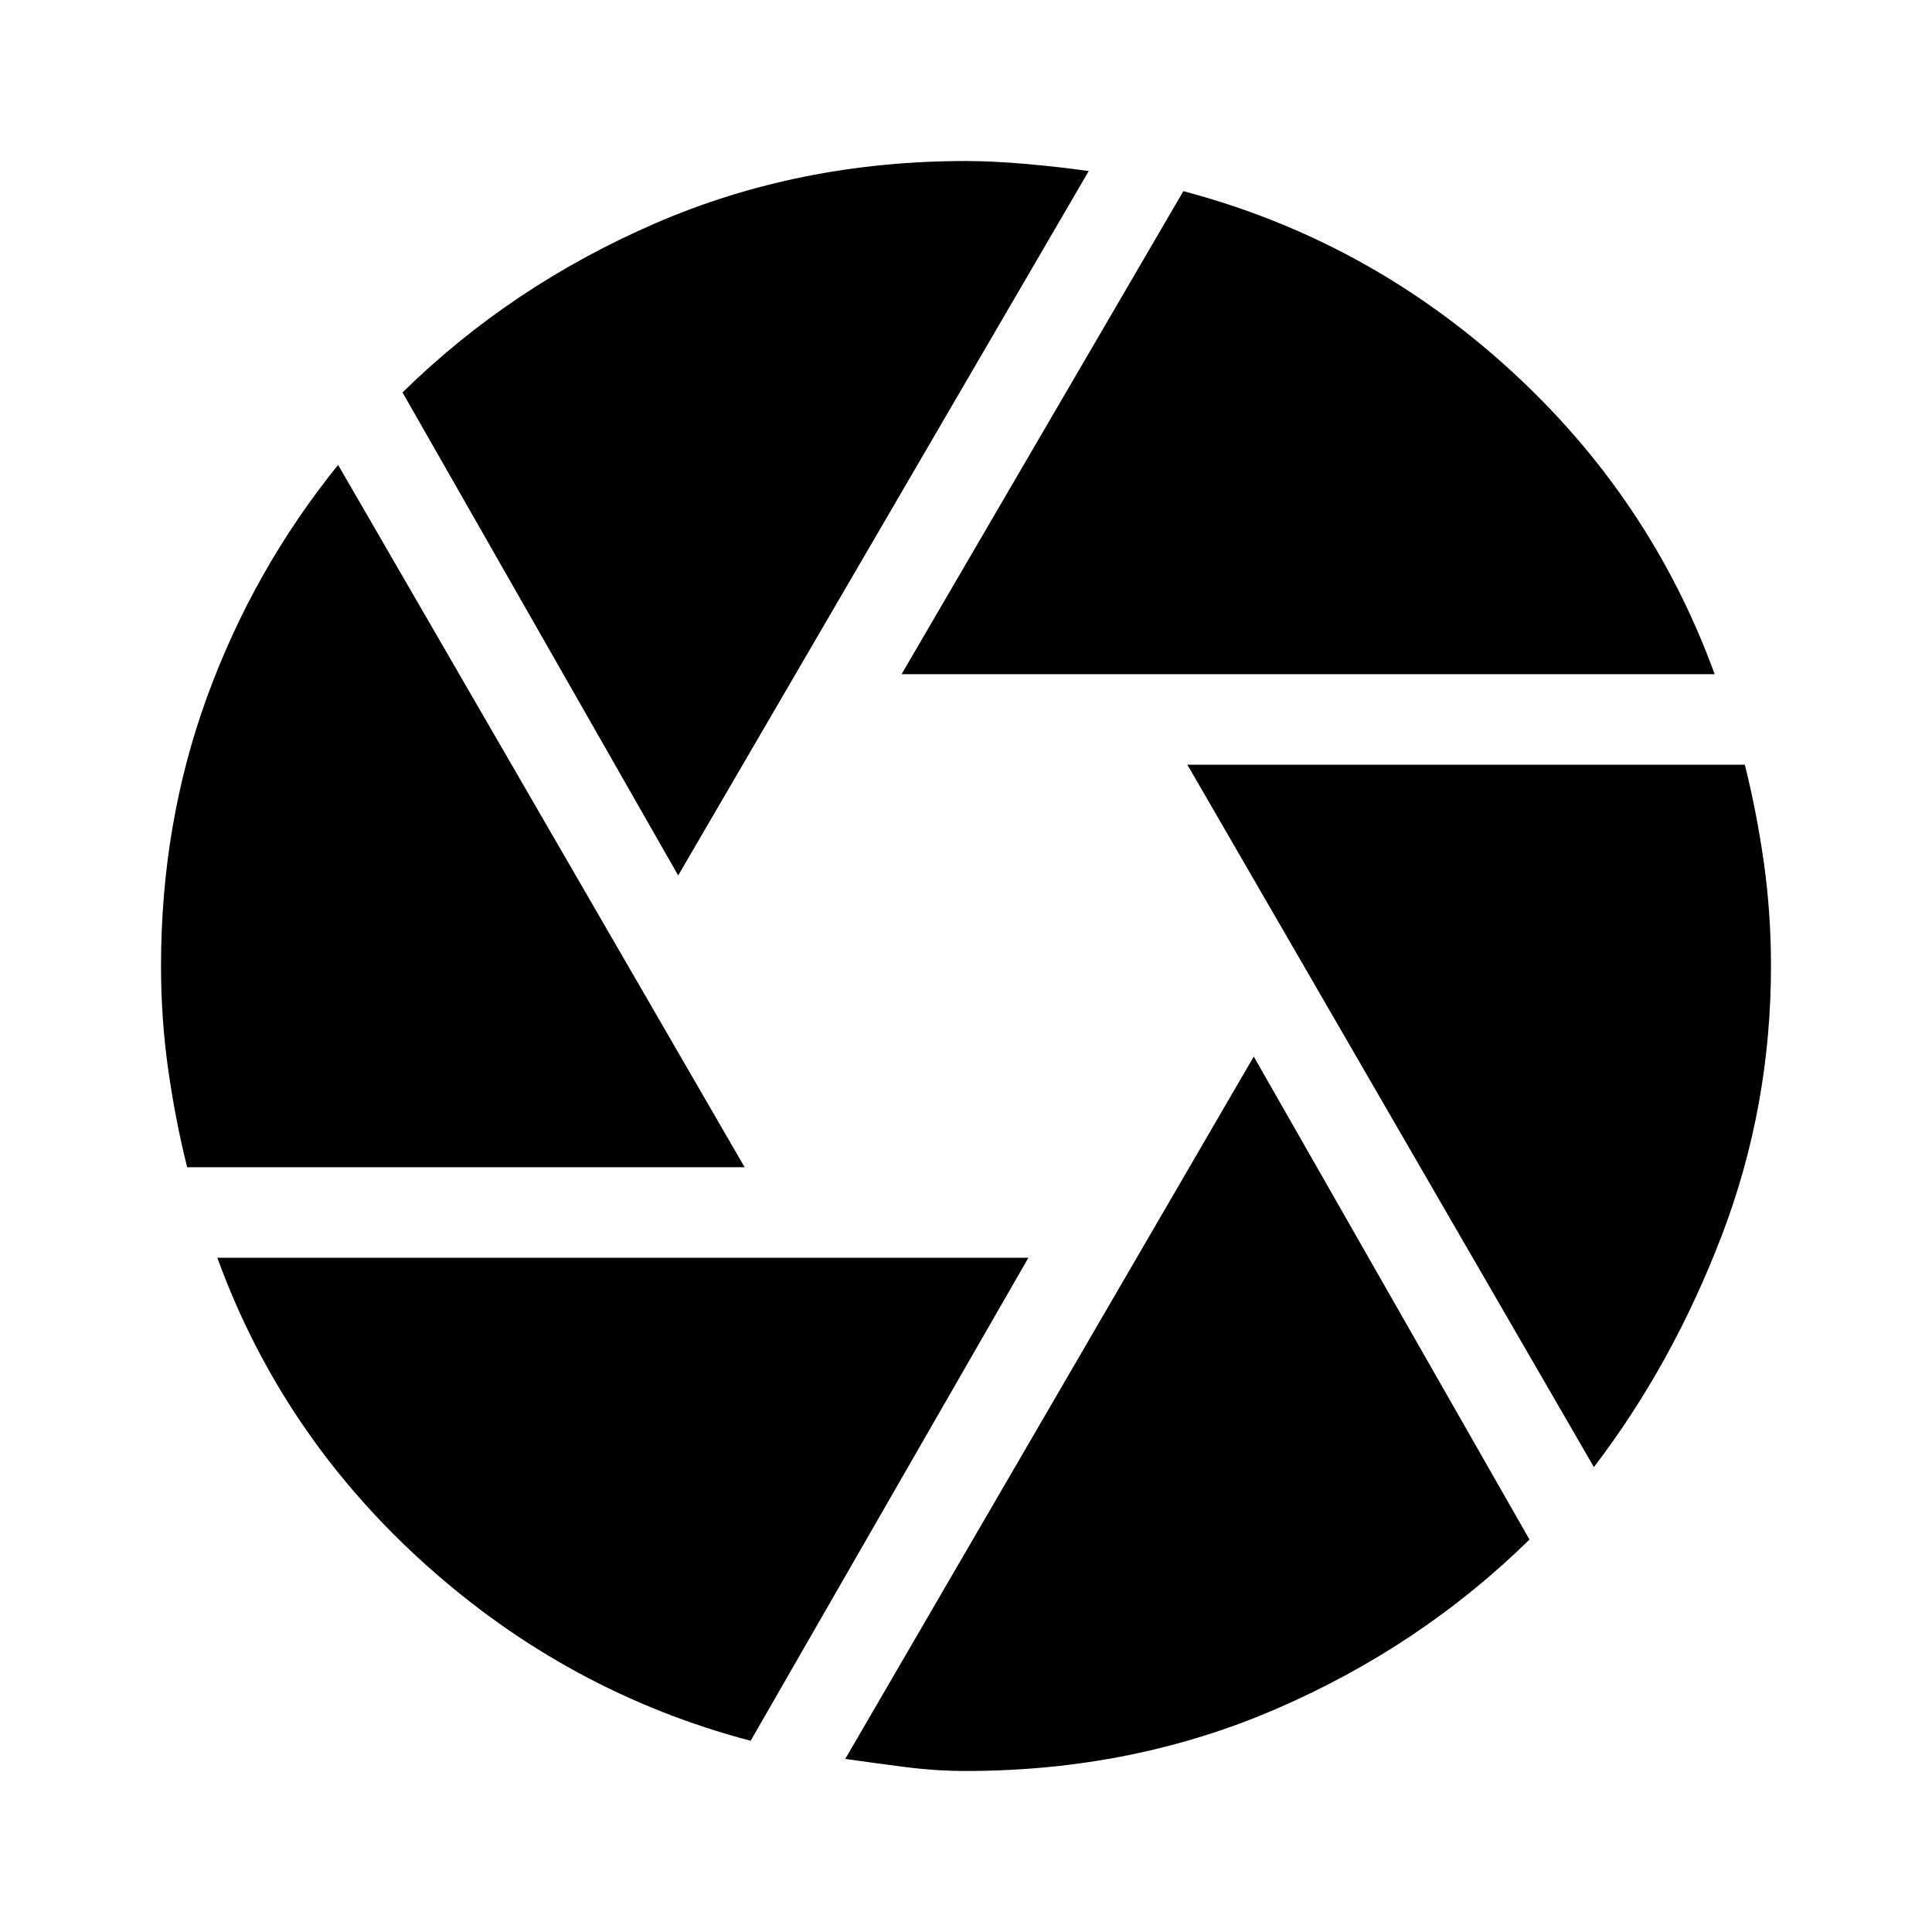 <svg width="38" height="38" viewBox="0 0 38 38" fill="none" xmlns="http://www.w3.org/2000/svg">
<mask id="mask0_1166_3402" style="mask-type:alpha" maskUnits="userSpaceOnUse" x="0" y="0" width="38" height="38">
<rect width="38" height="38" fill="#D9D9D9"/>
</mask>
<g mask="url(#mask0_1166_3402)">
<path d="M17.733 13.26L23.275 3.76C25.676 4.394 27.807 5.555 29.668 7.244C31.528 8.932 32.88 10.938 33.725 13.26H17.733ZM13.339 17.219L7.917 7.719C9.341 6.32 10.998 5.212 12.885 4.394C14.771 3.576 16.81 3.167 19 3.167C19.343 3.167 19.739 3.186 20.187 3.225C20.636 3.265 21.045 3.312 21.414 3.364L13.339 17.219ZM3.681 22.958C3.523 22.325 3.398 21.678 3.306 21.019C3.213 20.359 3.167 19.686 3.167 19C3.167 17.126 3.47 15.358 4.077 13.696C4.684 12.033 5.542 10.516 6.65 9.144L14.646 22.958H3.681ZM14.764 34.239C12.363 33.606 10.226 32.445 8.352 30.756C6.478 29.067 5.119 27.062 4.275 24.739H20.227L14.764 34.239ZM19 34.833C18.604 34.833 18.202 34.807 17.793 34.754C17.384 34.701 16.994 34.648 16.625 34.596L24.66 20.781L30.083 30.281C28.658 31.68 27.003 32.788 25.116 33.606C23.229 34.424 21.19 34.833 19 34.833ZM31.35 28.856L23.354 15.041H34.319C34.477 15.675 34.602 16.321 34.695 16.981C34.787 17.641 34.833 18.314 34.833 19C34.833 20.847 34.51 22.615 33.864 24.304C33.217 25.993 32.379 27.51 31.35 28.856Z" fill="black"/>
</g>
</svg>
